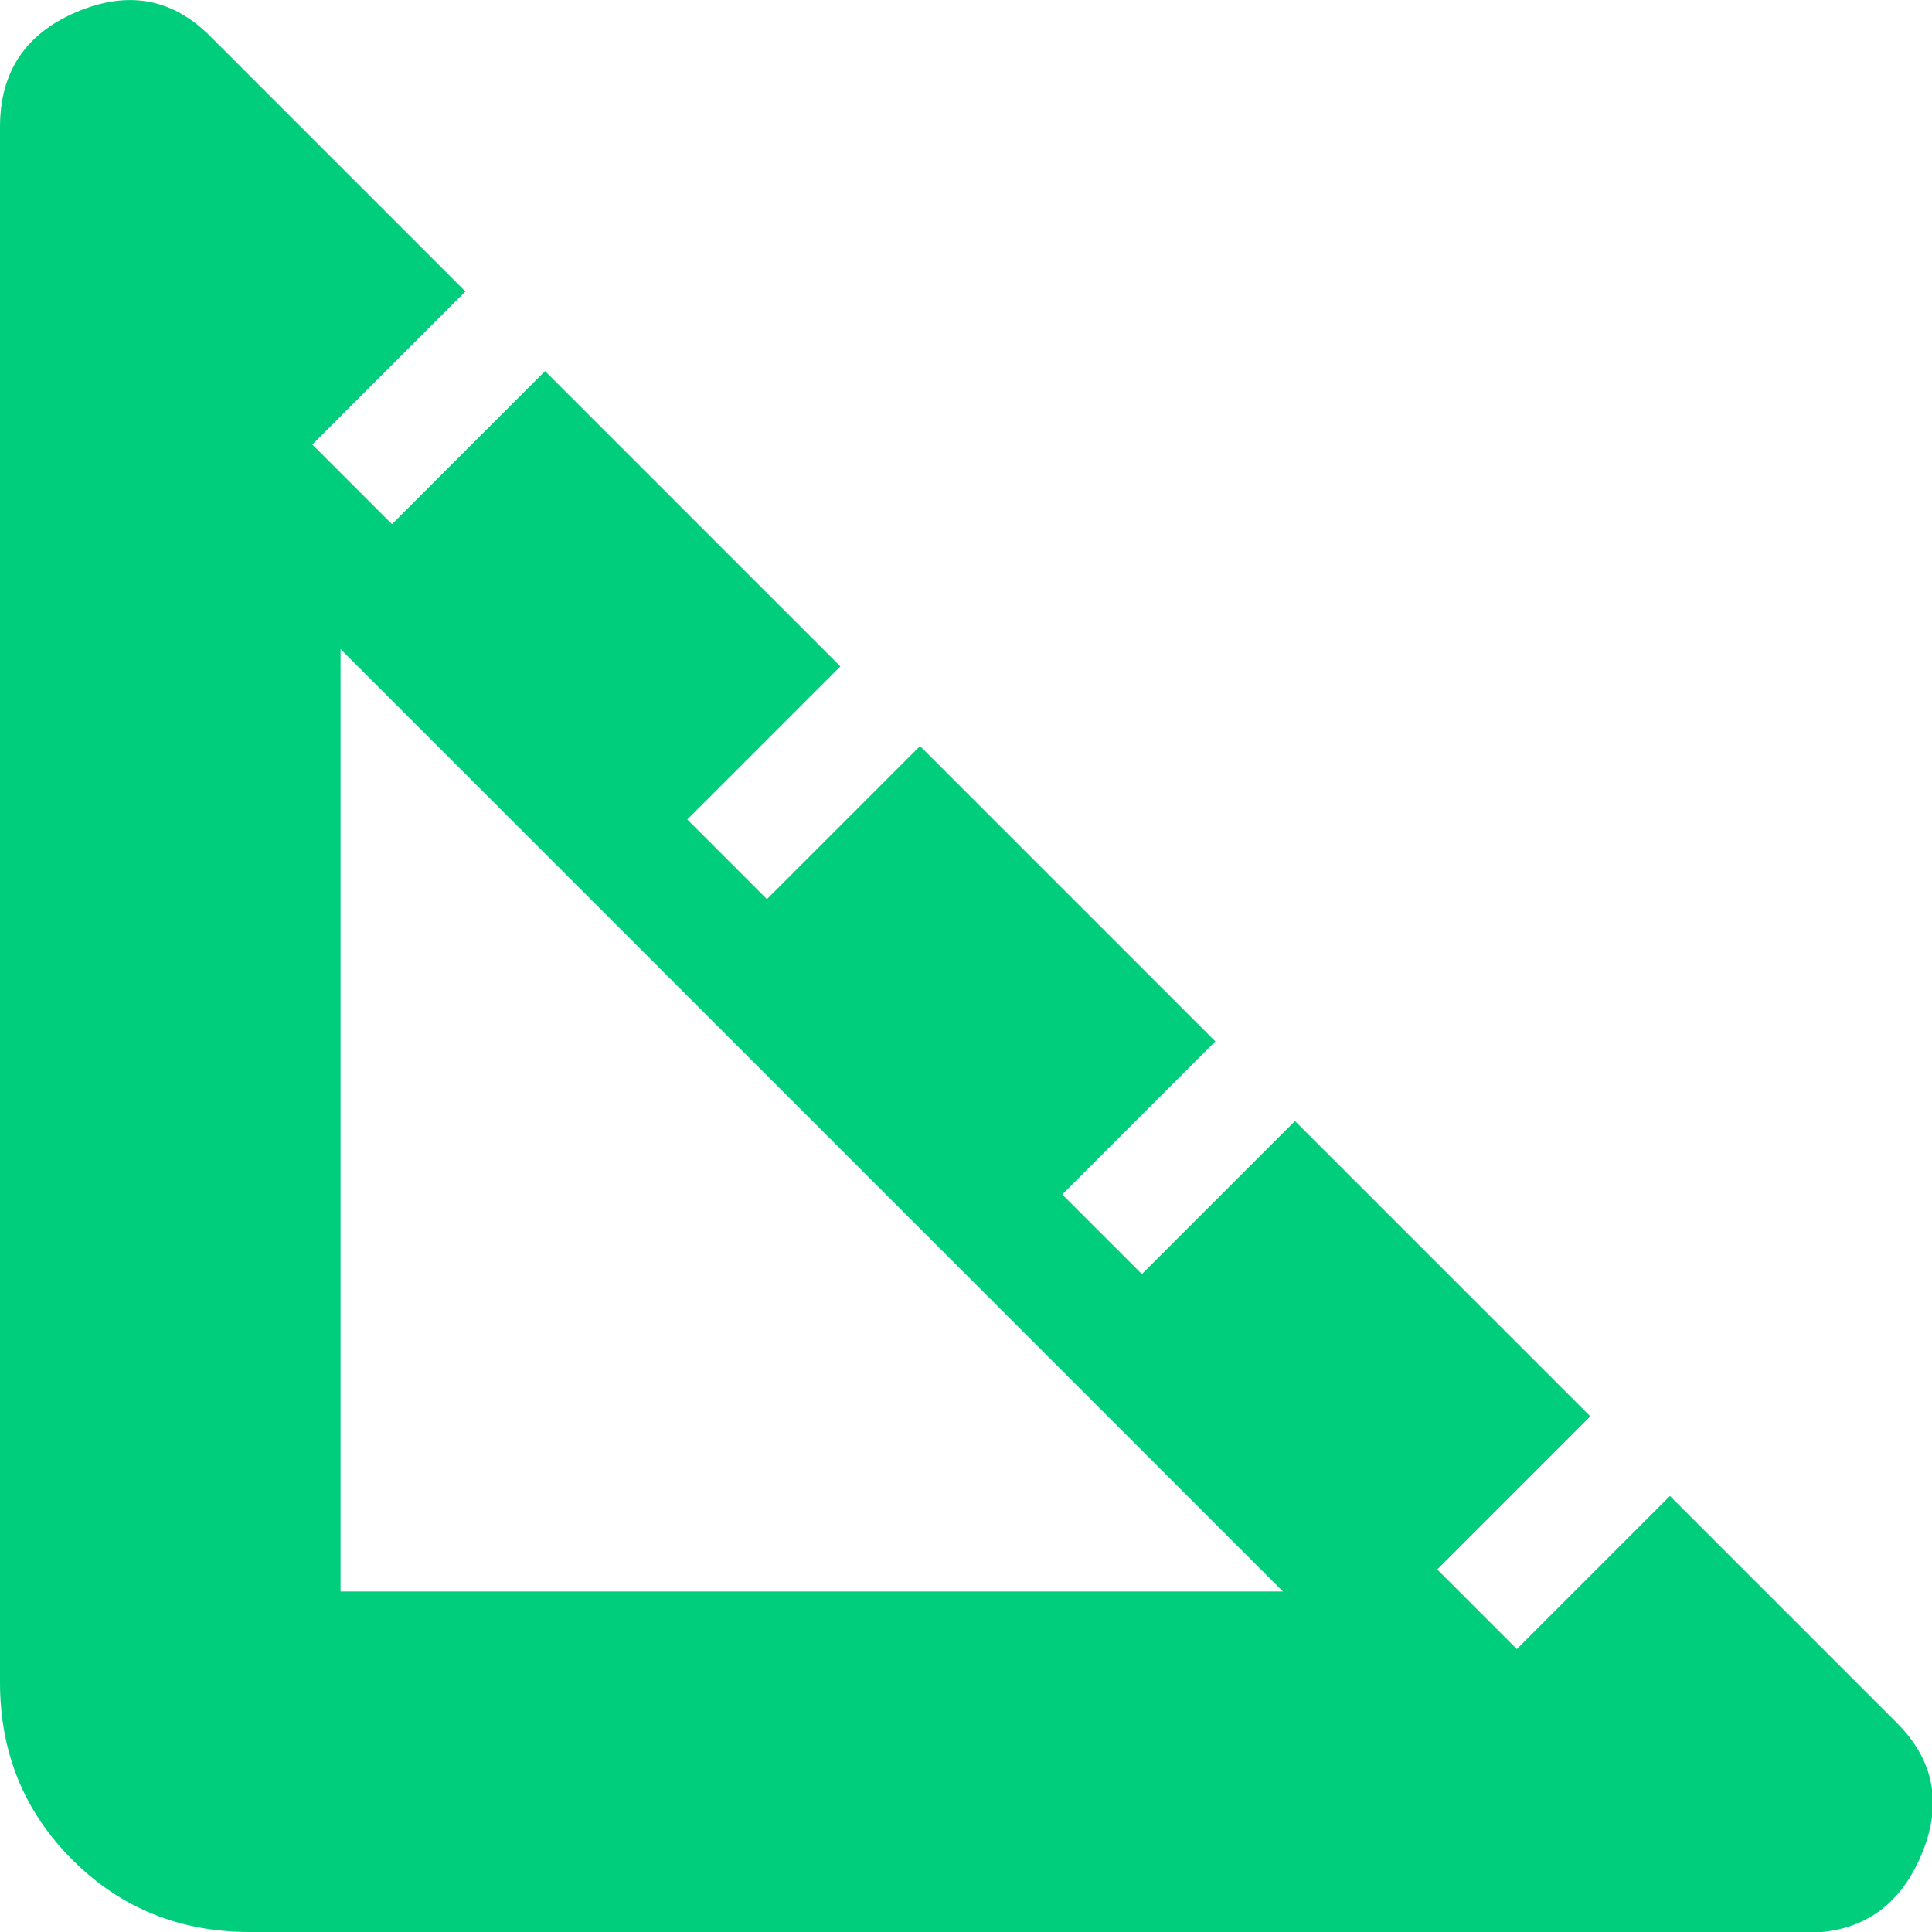 <?xml version="1.0" encoding="UTF-8"?>
<svg id="Layer_2" data-name="Layer 2" xmlns="http://www.w3.org/2000/svg" viewBox="0 0 49.98 49.98">
  <defs>
    <style>
      .cls-1 {
        fill: #00ce7c;
      }
    </style>
  </defs>
  <g id="Layer_1-2" data-name="Layer 1">
    <path class="cls-1" d="M6.46,49.98c-1.81,0-3.34-.62-4.59-1.87-1.25-1.25-1.87-2.78-1.87-4.59V3.28C0,1.86.66.87,1.98.31,3.3-.25,4.45-.05,5.43.93l6.61,6.61-3.96,3.96,2.06,2.06,3.96-3.96,7.64,7.64-3.96,3.96,2.06,2.06,3.96-3.96,7.64,7.64-3.96,3.96,2.06,2.06,3.96-3.96,7.64,7.64-3.96,3.96,2.06,2.06,3.96-3.96,5.87,5.87c.98.98,1.19,2.13.62,3.45s-1.55,1.98-2.97,1.98H6.46ZM8.81,41.17h24.38L8.81,16.79v24.38Z"/>
  </g>
</svg>